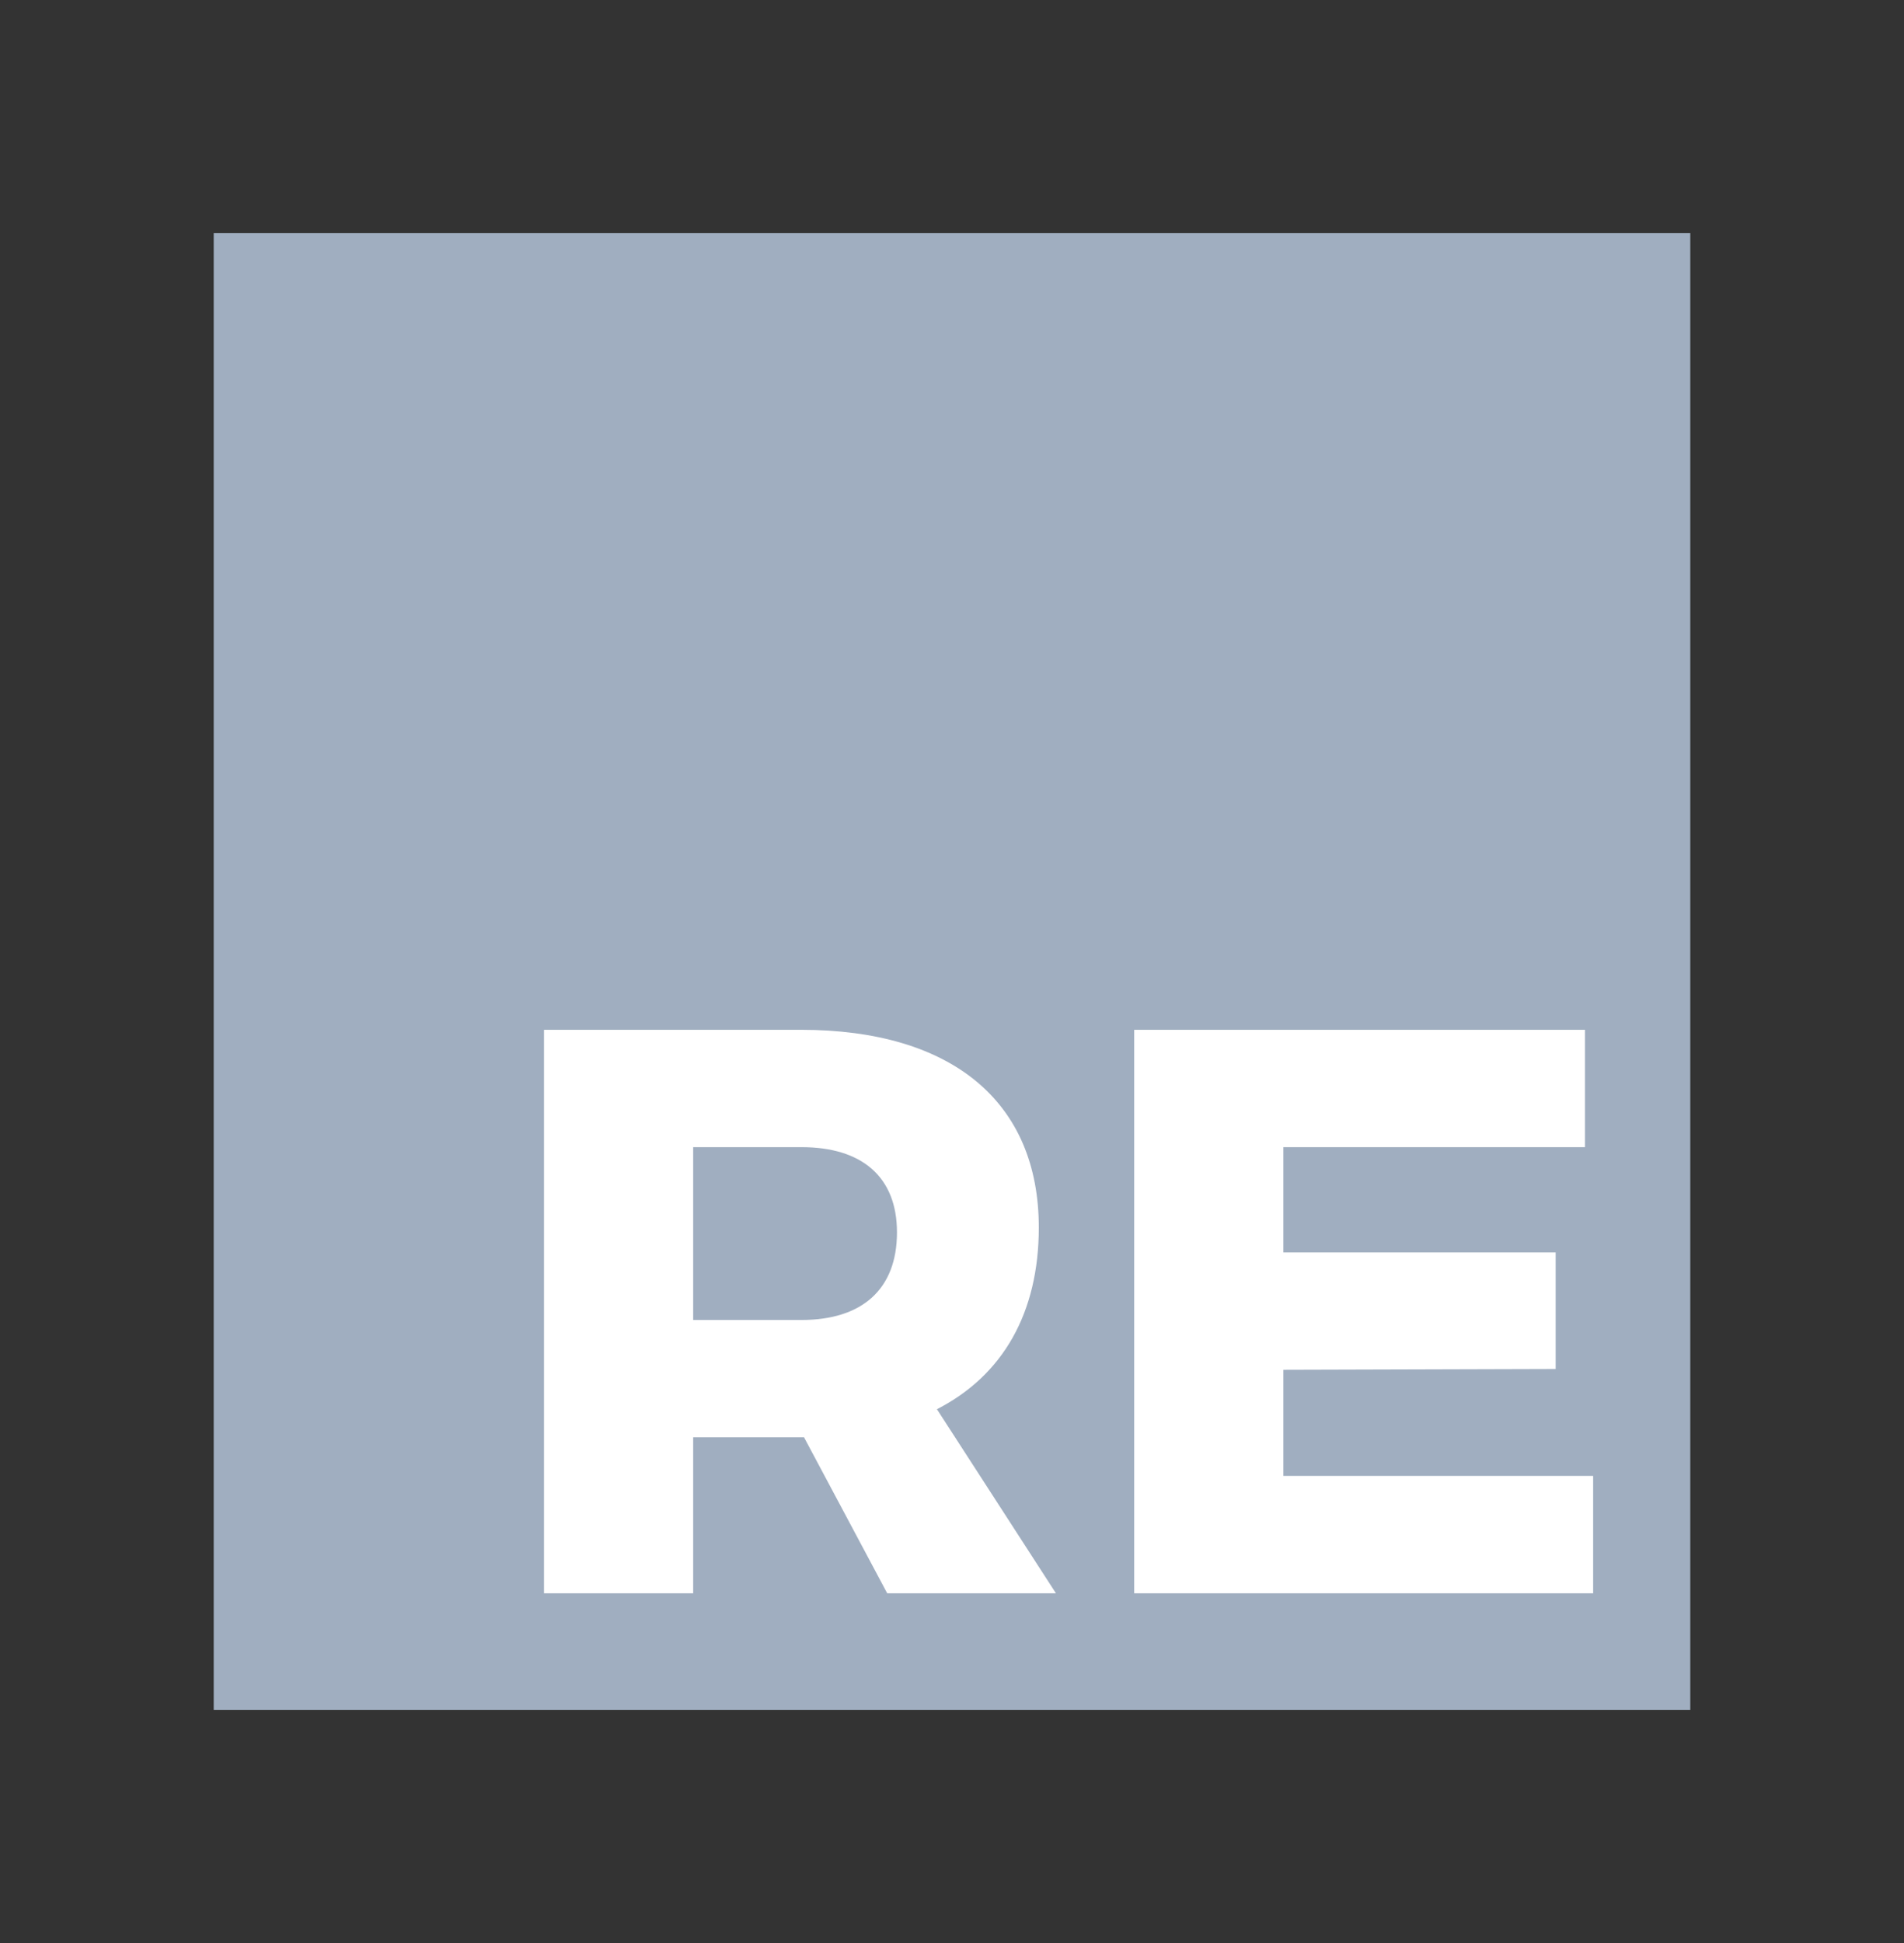 <svg width="98" height="100" viewBox="0 0 98 100" fill="none" xmlns="http://www.w3.org/2000/svg">
<rect x="0" y="0" width="98" height="100" fill="#333333" stroke="none"/>
<path d="M11 12H87V88H11V12Z" fill="#A0AEC0"/>
<path d="M54.349 82H45.665L41.385 73.974H35.678V82H28V53H41.217C49.021 53 53.468 56.724 53.468 63.177C53.468 67.562 51.622 70.789 48.224 72.527L54.349 82ZM35.678 59.04V67.934H41.259C44.364 67.934 46.168 66.362 46.168 63.425C46.168 60.571 44.364 59.04 41.259 59.04H35.678ZM58.378 53H81.581V59.04H66.056V64.459H80.07V70.458L66.056 70.499V75.96H82V82H58.378V53V53Z" fill="white"/>
</svg>
